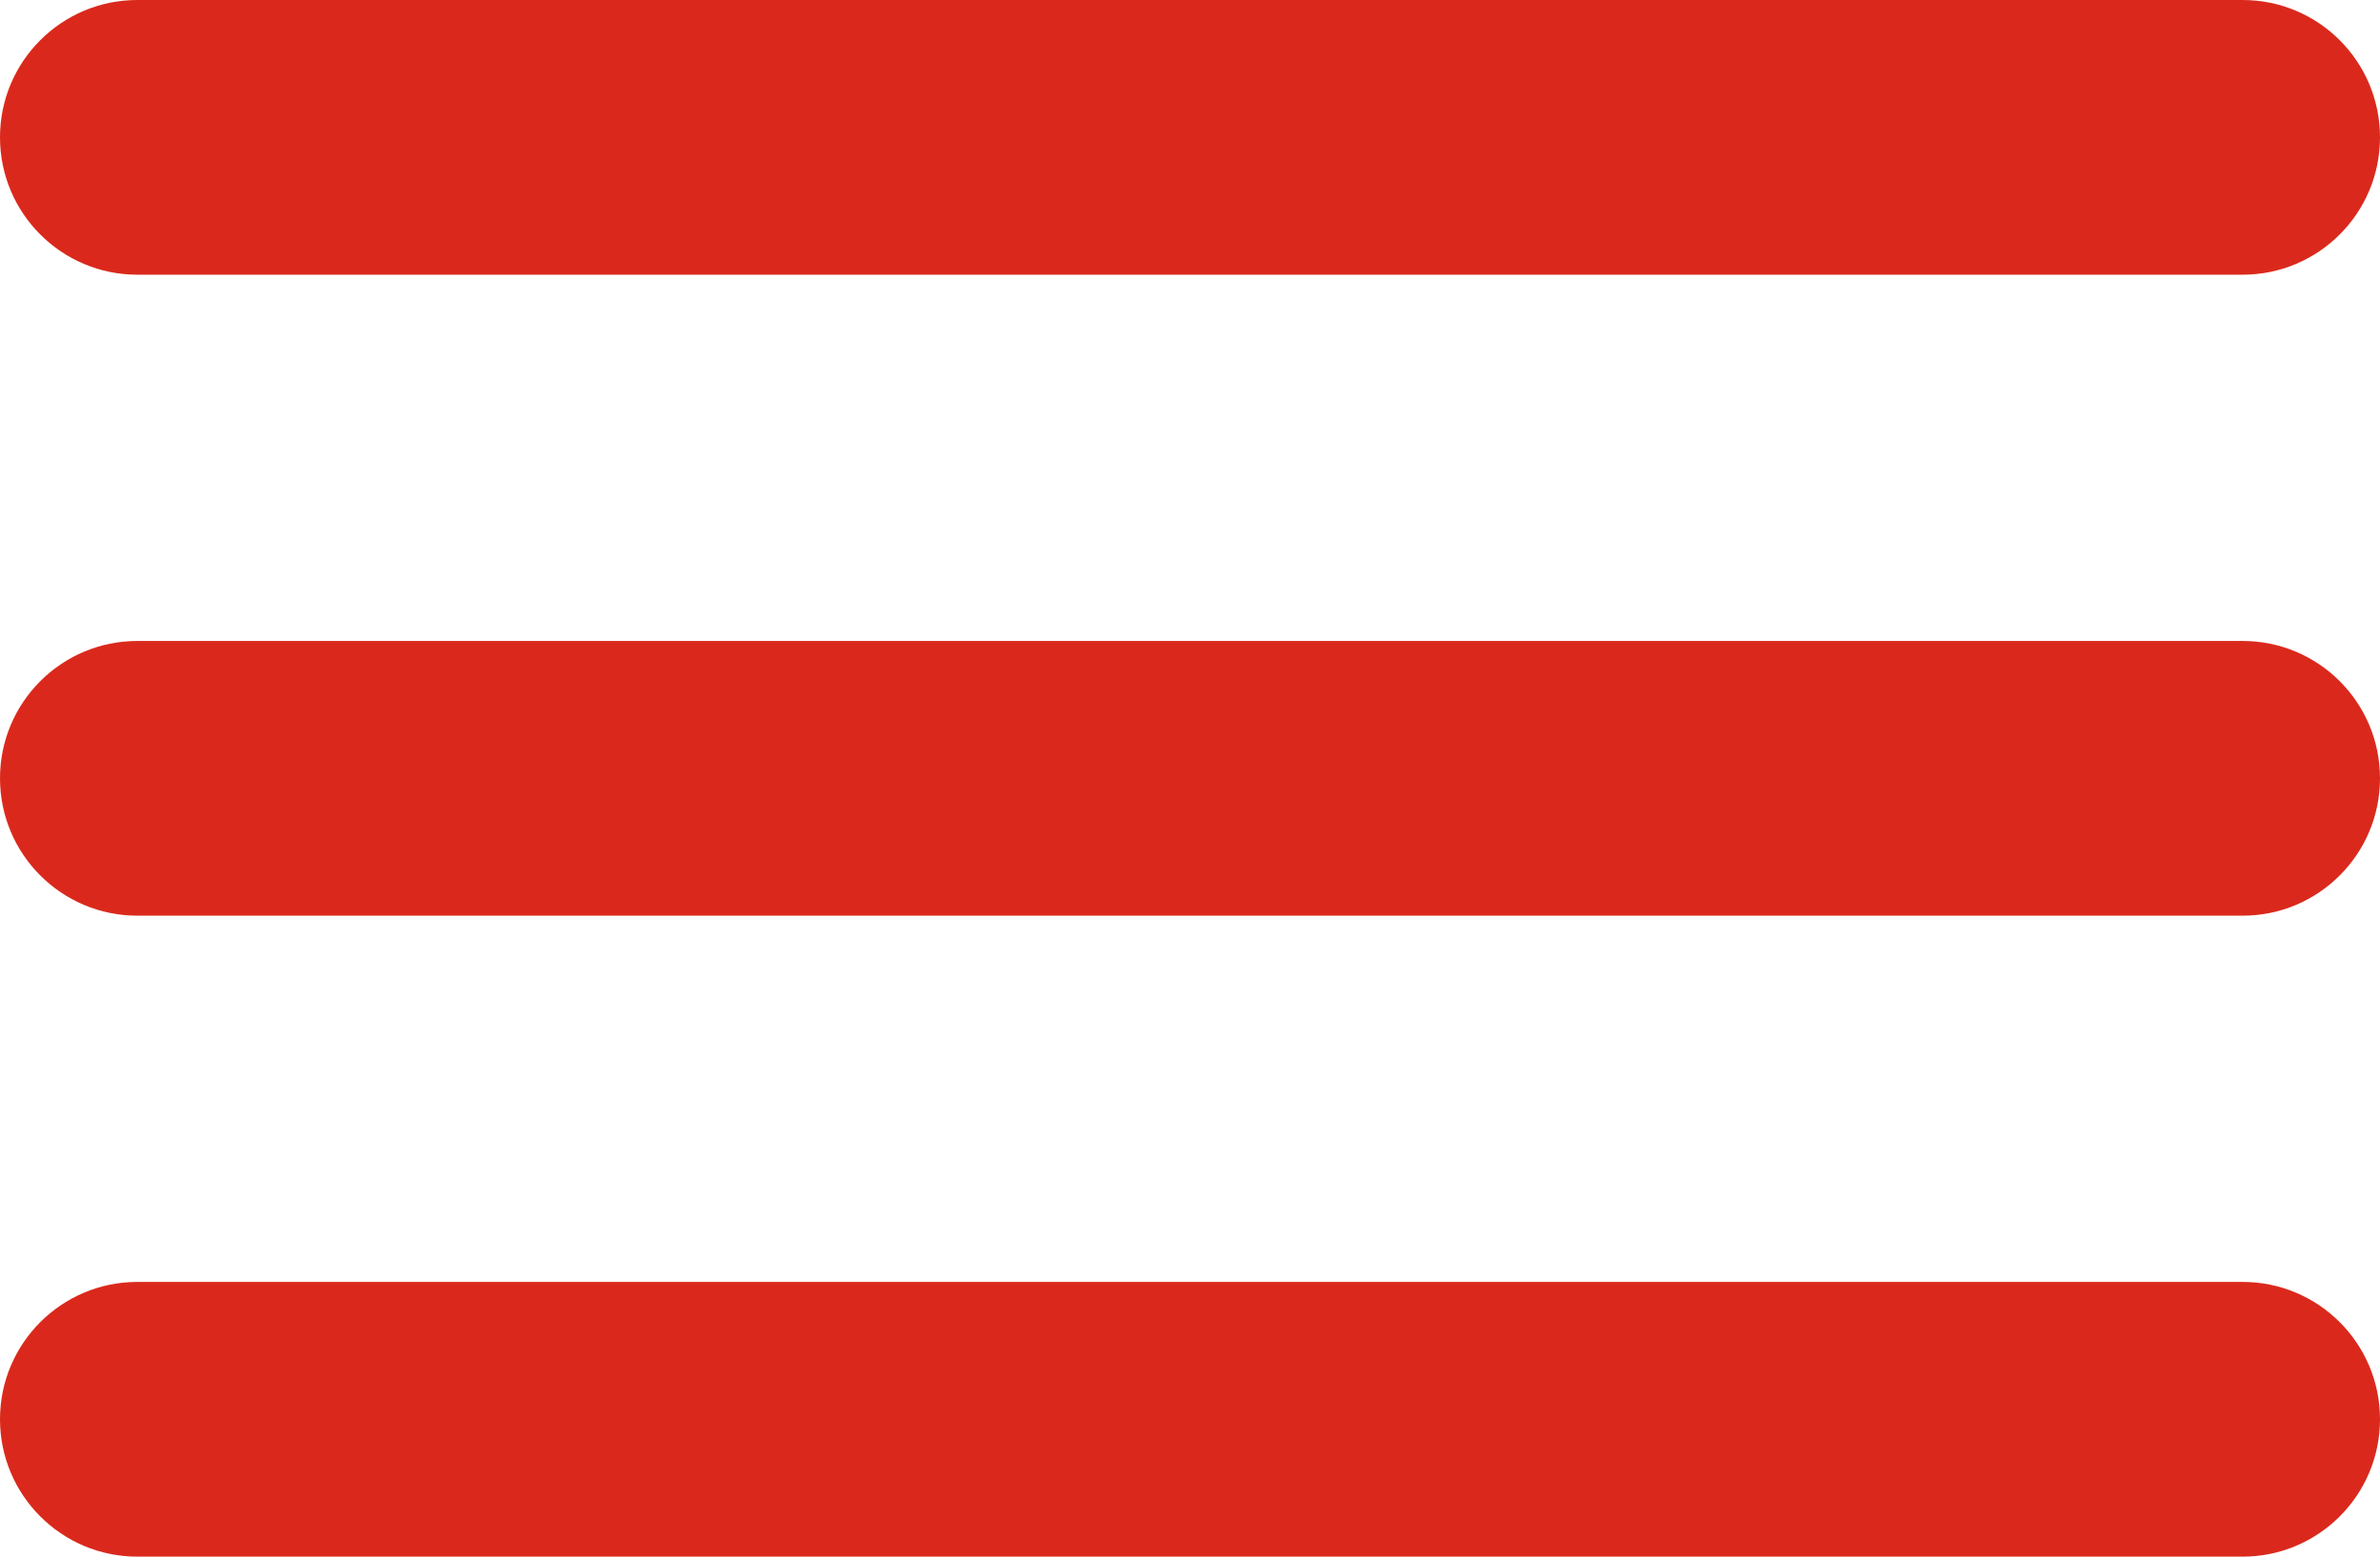 <svg width="26" height="17" viewBox="0 0 26 17" fill="none" xmlns="http://www.w3.org/2000/svg">
<path fill-rule="evenodd" clip-rule="evenodd" d="M0 1.5C0 0.672 0.672 0 1.5 0H24.5C25.328 0 26 0.672 26 1.5C26 2.328 25.328 3 24.5 3H1.5C0.672 3 0 2.328 0 1.5ZM0 8.5C0 7.672 0.672 7 1.5 7H24.5C25.328 7 26 7.672 26 8.5C26 9.328 25.328 10 24.5 10H1.5C0.672 10 0 9.328 0 8.5ZM1.5 14C0.672 14 0 14.672 0 15.5C0 16.328 0.672 17 1.5 17H24.5C25.328 17 26 16.328 26 15.5C26 14.672 25.328 14 24.5 14H1.5Z" fill="#DA291C"/>
</svg>
